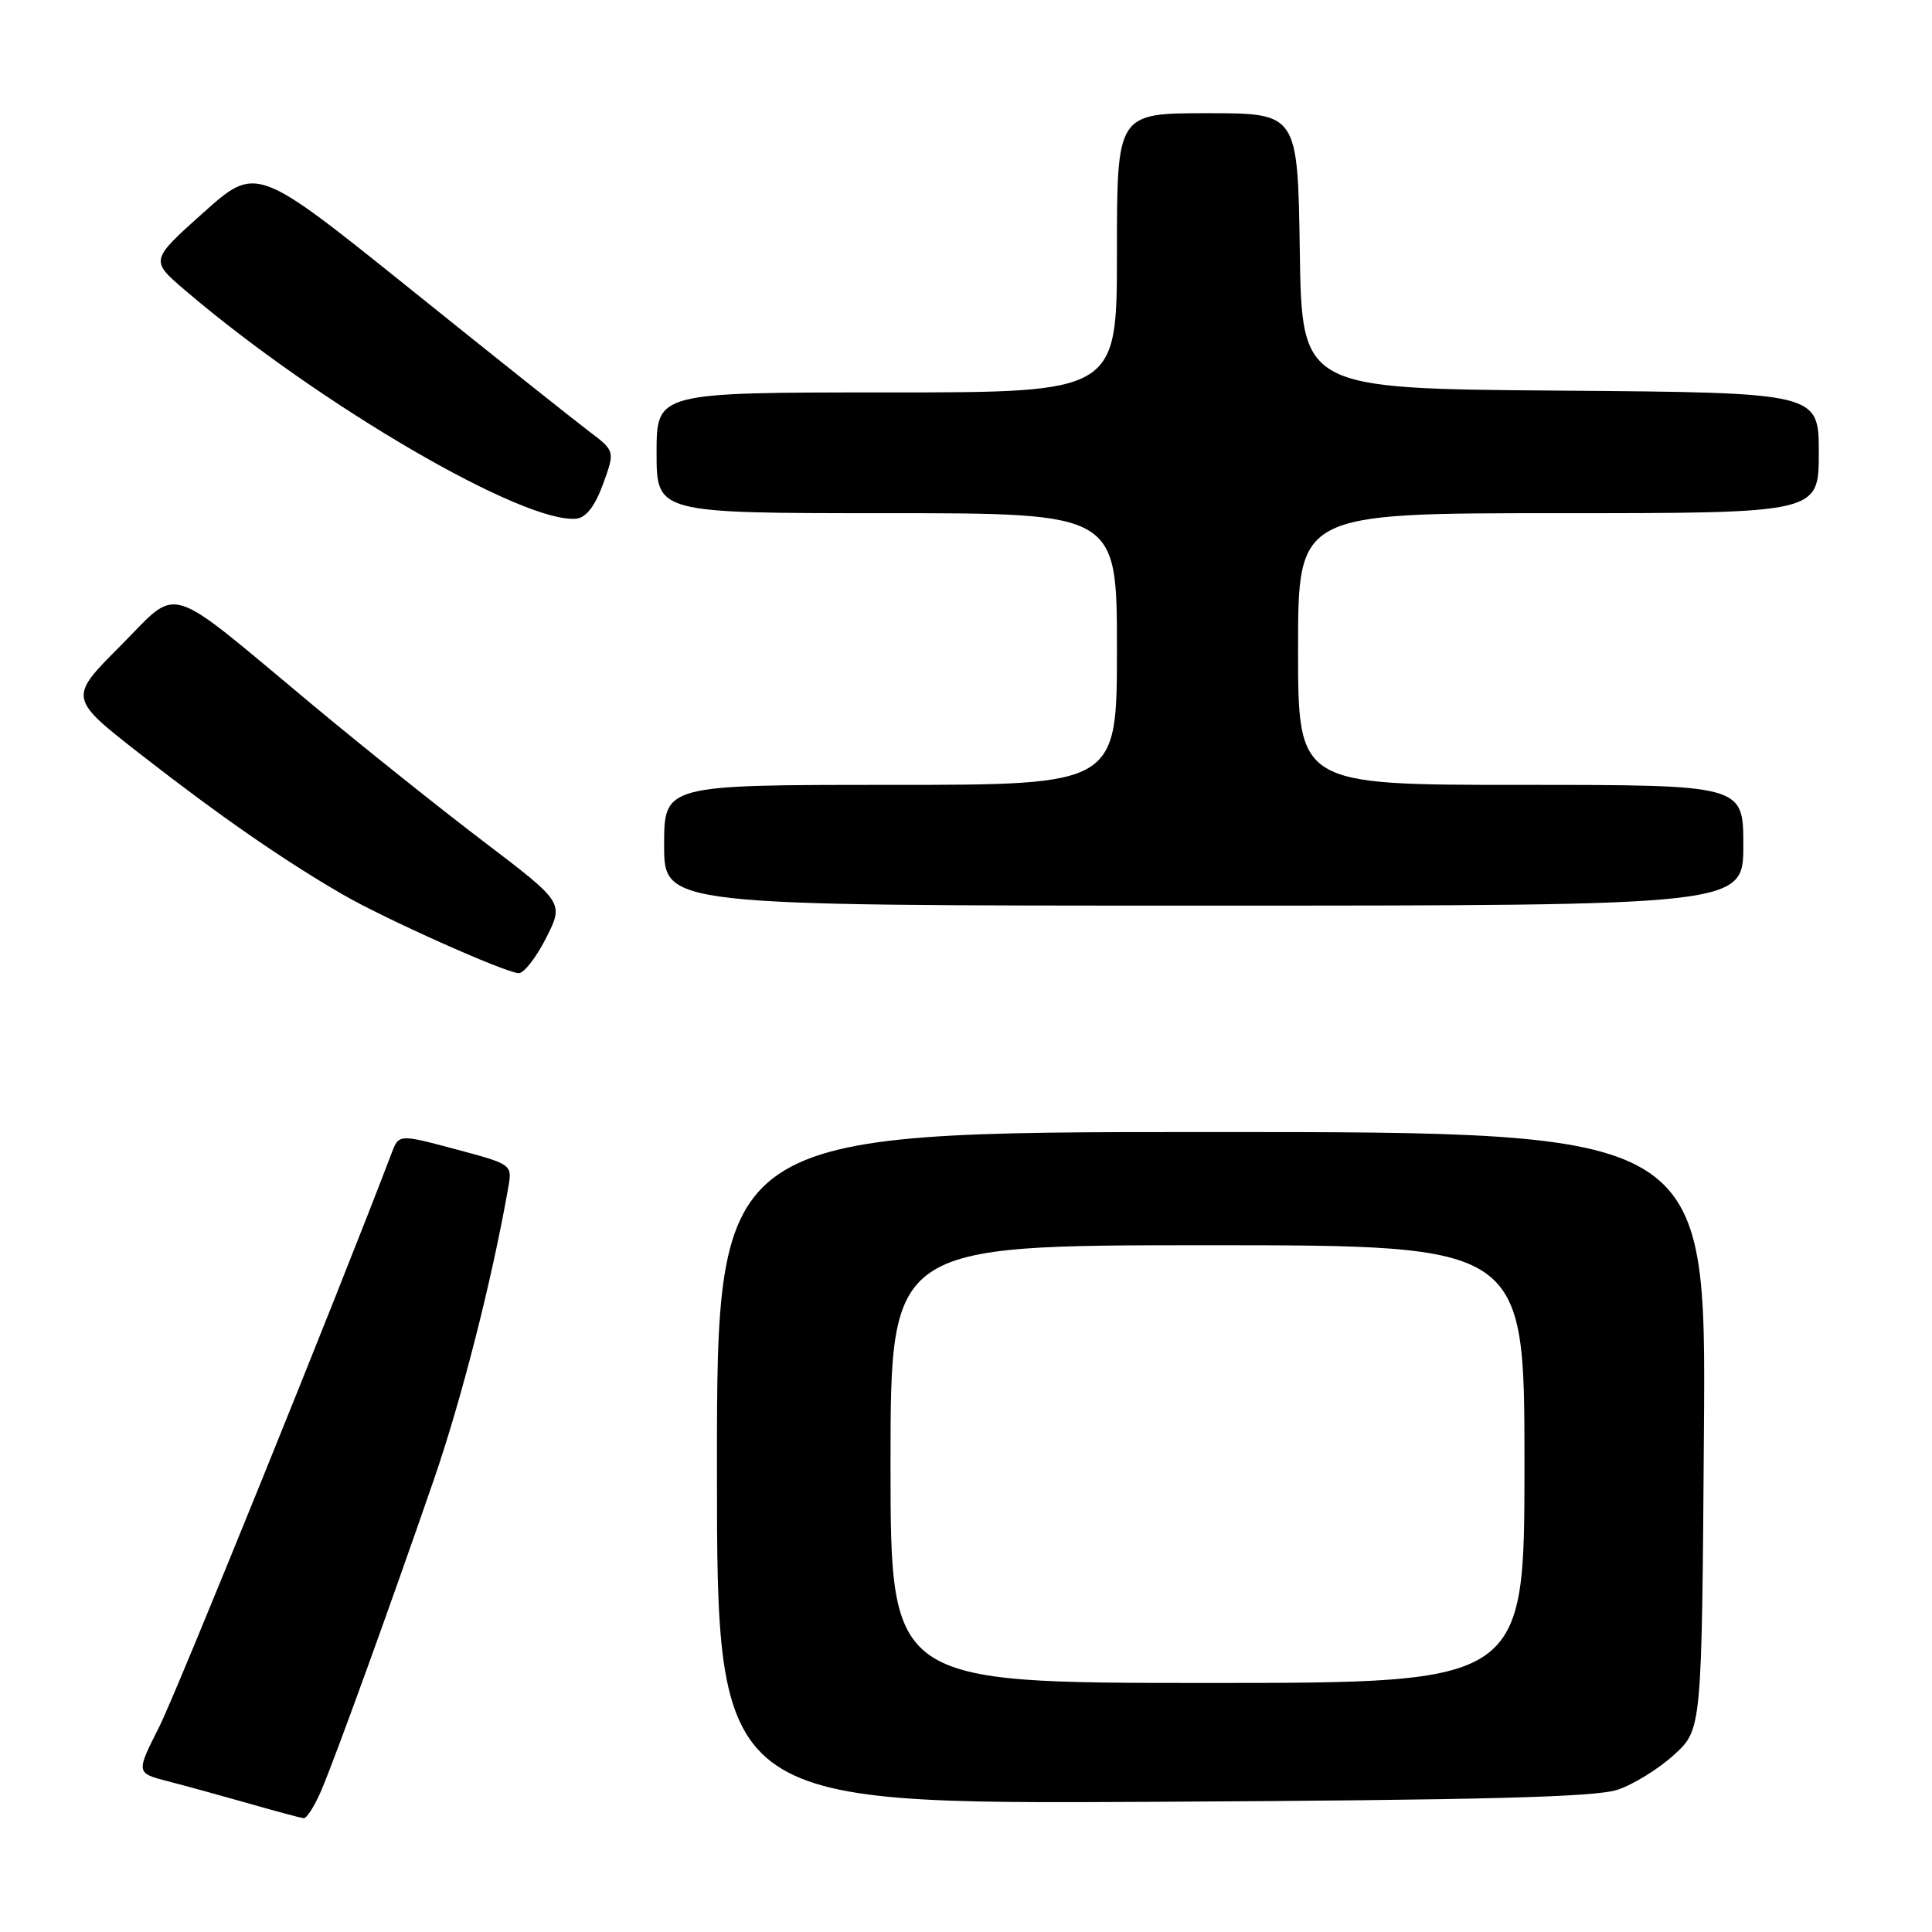<?xml version="1.0" encoding="UTF-8" standalone="no"?>
<!DOCTYPE svg PUBLIC "-//W3C//DTD SVG 1.1//EN" "http://www.w3.org/Graphics/SVG/1.1/DTD/svg11.dtd" >
<svg xmlns="http://www.w3.org/2000/svg" xmlns:xlink="http://www.w3.org/1999/xlink" version="1.1" viewBox="0 0 256 256">
 <g >
 <path fill="currentColor"
d=" M 42.57 237.25 C 44.52 232.66 51.70 212.84 57.51 196.00 C 61.17 185.39 65.19 169.62 67.34 157.39 C 67.89 154.29 67.89 154.29 60.37 152.28 C 52.85 150.27 52.85 150.27 51.89 152.80 C 44.81 171.41 23.44 224.17 21.10 228.81 C 18.01 234.93 18.01 234.93 22.25 236.03 C 24.59 236.63 29.42 237.96 33.00 238.98 C 36.58 240.01 39.83 240.88 40.24 240.92 C 40.64 240.96 41.69 239.31 42.57 237.25 Z  M 214.34 237.15 C 216.46 236.44 219.83 234.35 221.84 232.50 C 225.50 229.16 225.50 229.16 225.78 189.58 C 226.07 150.00 226.07 150.00 160.53 150.00 C 95.00 150.00 95.00 150.00 95.00 194.53 C 95.00 239.06 95.00 239.06 152.75 238.75 C 196.65 238.52 211.42 238.13 214.34 237.15 Z  M 72.35 124.31 C 74.73 119.61 74.73 119.61 64.12 111.54 C 58.28 107.10 48.10 98.97 41.50 93.47 C 21.51 76.83 23.94 77.57 15.93 85.61 C 9.06 92.50 9.06 92.50 18.78 100.07 C 29.15 108.15 37.49 113.93 45.37 118.50 C 50.94 121.74 66.89 128.87 68.73 128.95 C 69.41 128.98 71.04 126.89 72.35 124.31 Z  M 231.00 112.00 C 231.00 104.00 231.00 104.00 201.50 104.00 C 172.00 104.00 172.00 104.00 172.00 86.00 C 172.00 68.00 172.00 68.00 206.50 68.00 C 241.00 68.00 241.00 68.00 241.00 60.01 C 241.00 52.03 241.00 52.03 206.75 51.76 C 172.50 51.50 172.50 51.50 172.23 33.25 C 171.95 15.00 171.95 15.00 159.98 15.00 C 148.00 15.00 148.00 15.00 148.00 33.50 C 148.00 52.00 148.00 52.00 117.50 52.00 C 87.00 52.00 87.00 52.00 87.00 60.00 C 87.00 68.00 87.00 68.00 117.50 68.00 C 148.00 68.00 148.00 68.00 148.00 86.00 C 148.00 104.00 148.00 104.00 118.00 104.00 C 88.00 104.00 88.00 104.00 88.00 112.00 C 88.00 120.00 88.00 120.00 159.50 120.00 C 231.00 120.00 231.00 120.00 231.00 112.00 Z  M 79.91 64.13 C 81.50 59.76 81.50 59.76 78.02 57.13 C 76.10 55.68 65.40 47.17 54.25 38.20 C 33.96 21.91 33.96 21.91 26.92 28.20 C 19.88 34.50 19.88 34.50 24.57 38.50 C 42.27 53.62 69.52 69.50 76.41 68.72 C 77.68 68.57 78.86 67.02 79.91 64.13 Z  M 118.00 194.00 C 118.00 165.00 118.00 165.00 160.00 165.00 C 202.00 165.00 202.00 165.00 202.00 194.00 C 202.00 223.00 202.00 223.00 160.00 223.00 C 118.00 223.00 118.00 223.00 118.00 194.00 Z "/>
</g>
</svg>